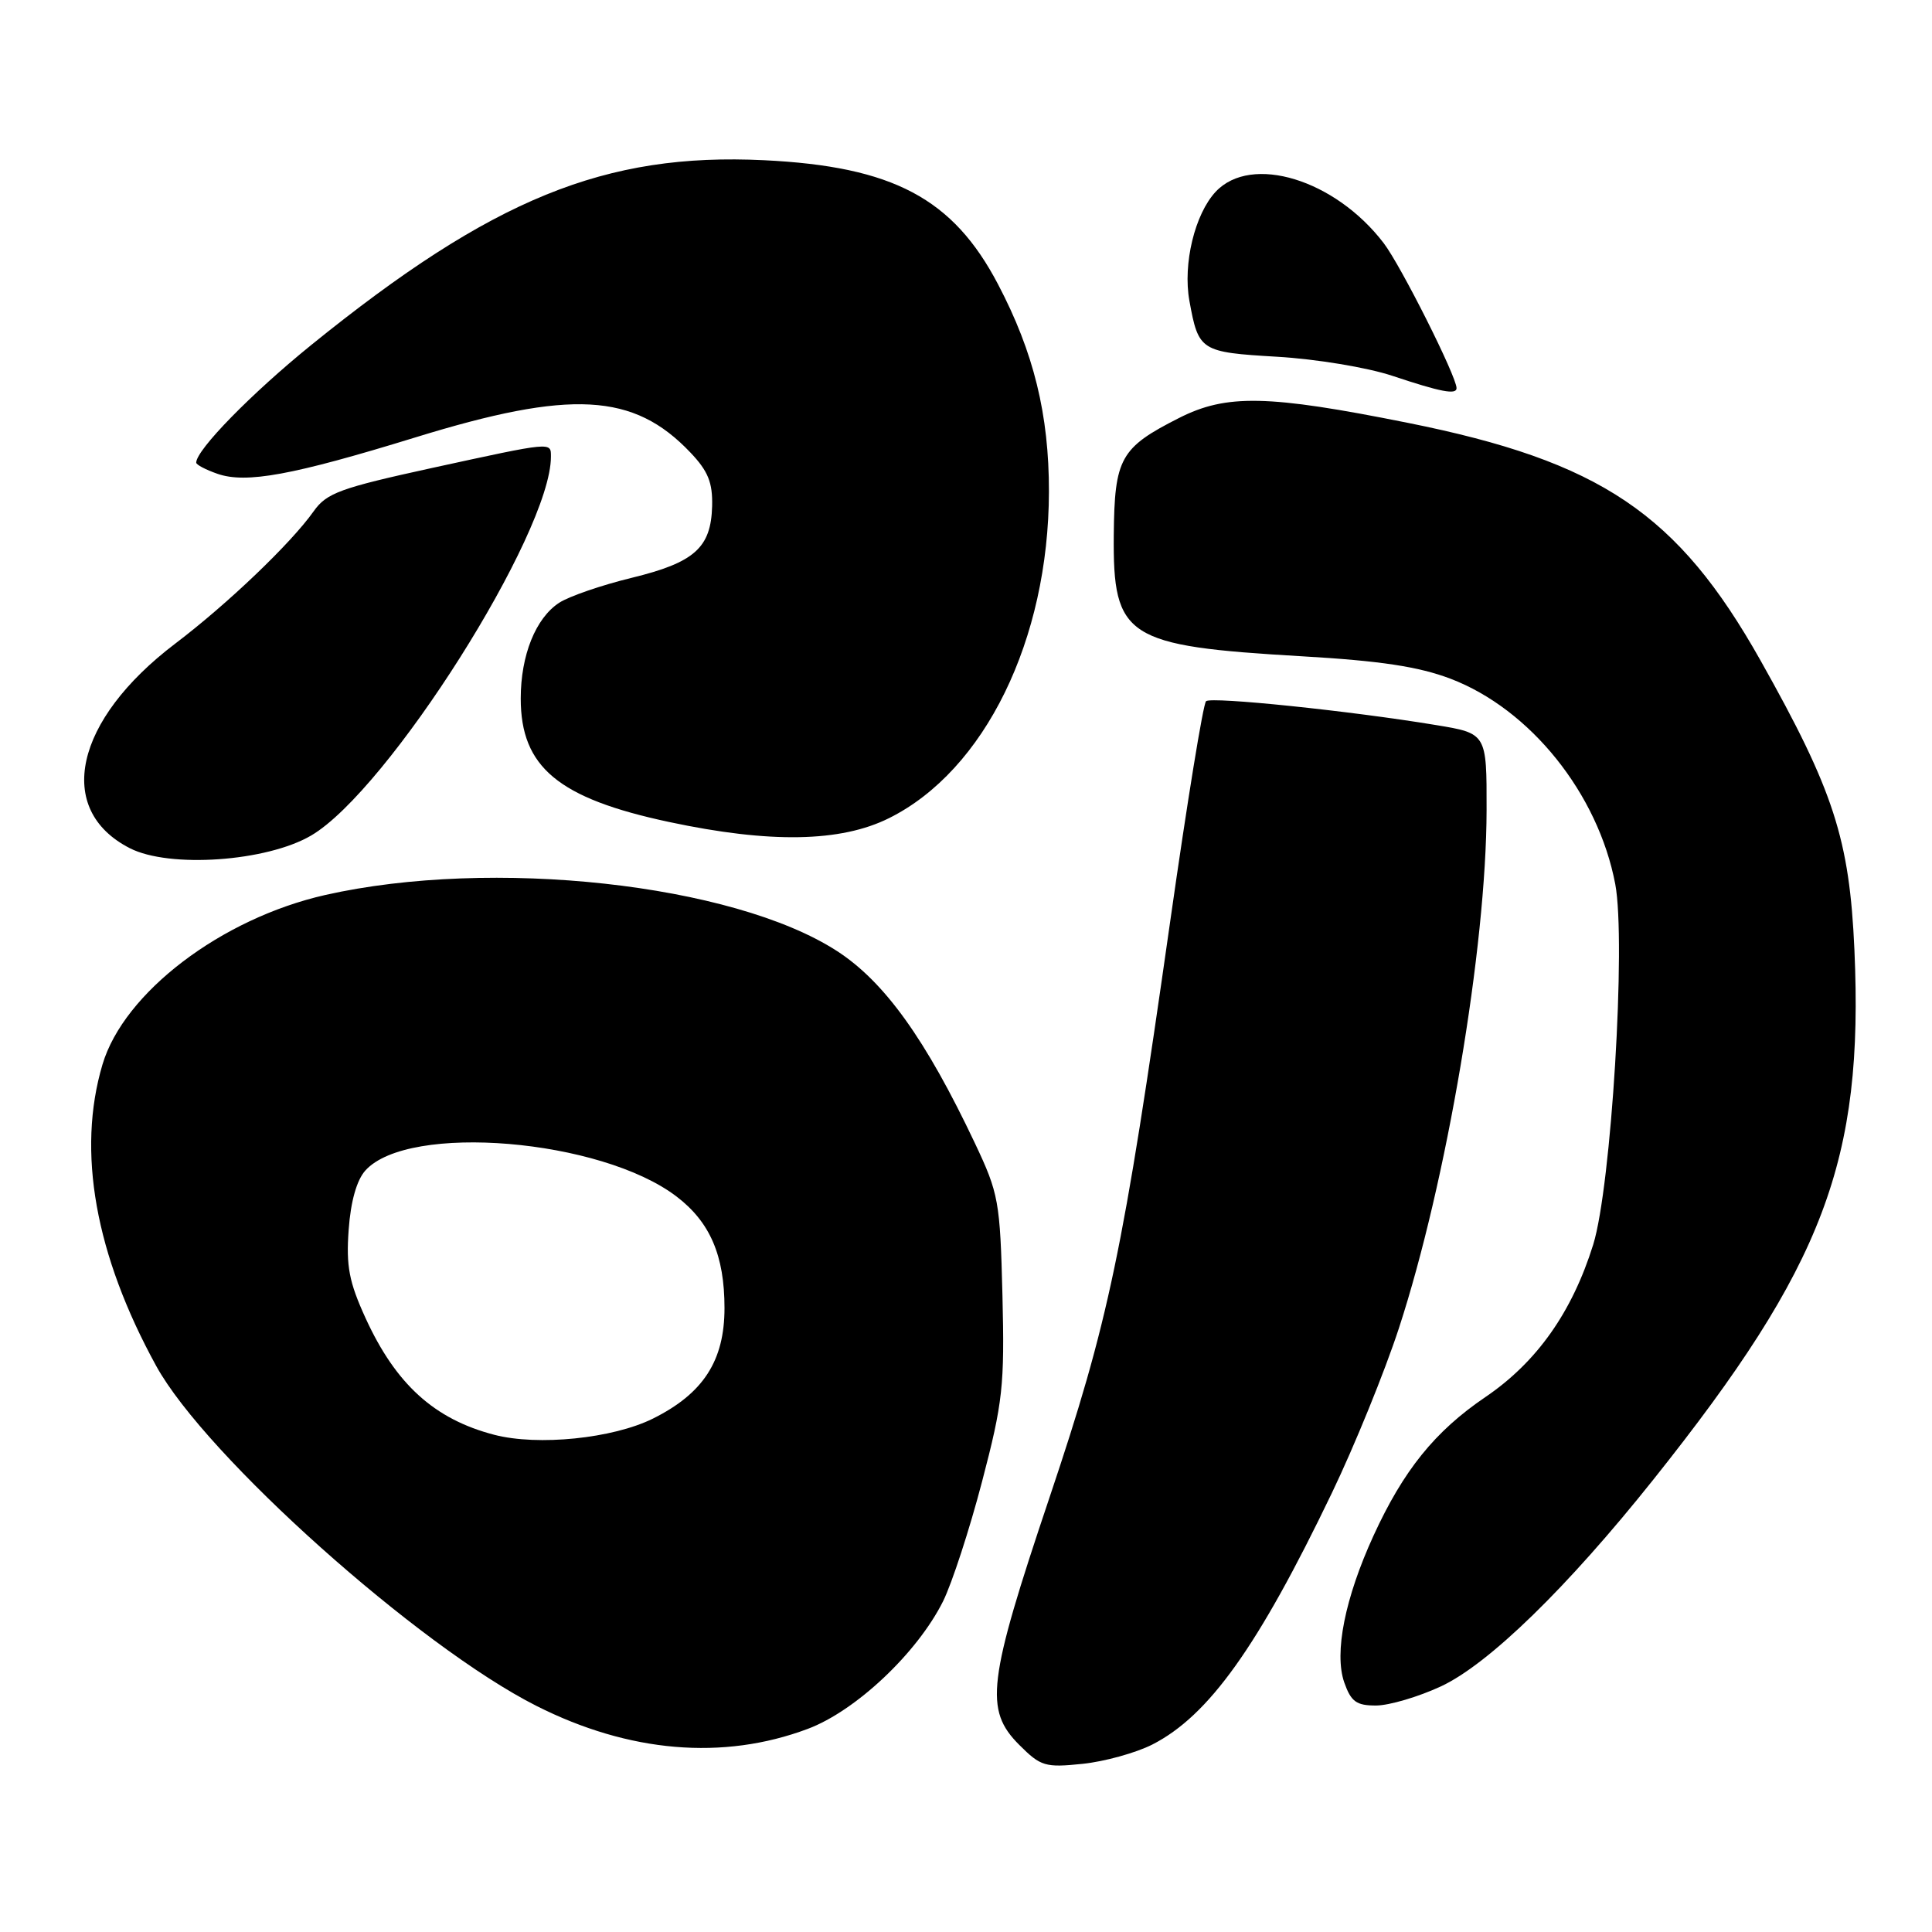 <?xml version="1.0" encoding="UTF-8" standalone="no"?>
<!DOCTYPE svg PUBLIC "-//W3C//DTD SVG 1.1//EN" "http://www.w3.org/Graphics/SVG/1.1/DTD/svg11.dtd" >
<svg xmlns="http://www.w3.org/2000/svg" xmlns:xlink="http://www.w3.org/1999/xlink" version="1.1" viewBox="0 0 256 256">
 <g >
 <path fill="currentColor"
d=" M 152.69 231.16 C 160.17 227.34 166.69 218.21 176.47 197.85 C 179.47 191.61 183.47 181.78 185.36 176.00 C 191.68 156.65 196.95 125.54 196.98 107.34 C 197.00 97.18 197.00 97.18 190.25 96.07 C 178.89 94.19 160.54 92.29 159.81 92.91 C 159.43 93.23 157.30 106.32 155.07 122.00 C 148.78 166.16 146.93 175.00 139.05 198.47 C 130.86 222.83 130.41 226.56 135.06 231.21 C 137.90 234.05 138.49 234.23 143.43 233.72 C 146.35 233.42 150.52 232.26 152.69 231.16 Z  M 107.02 229.09 C 113.39 226.71 121.53 219.04 124.96 212.18 C 126.14 209.80 128.47 202.66 130.13 196.31 C 132.89 185.78 133.12 183.63 132.83 171.64 C 132.52 159.18 132.33 158.14 129.19 151.50 C 122.67 137.71 117.20 130.08 110.88 126.00 C 97.10 117.10 65.18 113.61 43.10 118.59 C 29.31 121.71 16.41 131.53 13.58 141.05 C 10.16 152.55 12.61 166.26 20.70 181.00 C 27.26 192.94 55.48 218.17 71.10 226.05 C 83.35 232.23 95.81 233.29 107.02 229.09 Z  M 190.94 223.45 C 197.26 220.50 207.67 210.37 219.12 196.00 C 241.69 167.68 246.96 153.79 245.72 125.86 C 245.07 111.20 242.98 104.76 233.27 87.50 C 222.31 68.03 212.10 61.15 186.50 56.02 C 167.98 52.31 162.51 52.20 156.22 55.39 C 148.44 59.33 147.68 60.71 147.58 70.90 C 147.46 84.49 149.18 85.60 172.50 86.96 C 182.92 87.56 187.96 88.33 192.19 89.93 C 202.77 93.96 211.75 105.15 214.03 117.15 C 215.48 124.83 213.50 157.21 211.11 164.91 C 208.31 173.88 203.64 180.49 196.82 185.12 C 190.12 189.67 185.97 194.82 181.99 203.50 C 178.21 211.76 176.76 219.02 178.12 222.93 C 179.02 225.48 179.72 226.00 182.35 225.99 C 184.08 225.98 187.95 224.84 190.94 223.45 Z  M 41.23 110.71 C 51.40 104.75 73.00 70.64 73.00 60.53 C 73.00 58.54 73.31 58.51 57.28 62.00 C 45.07 64.67 43.28 65.32 41.56 67.75 C 38.56 71.99 30.16 80.02 23.21 85.29 C 9.85 95.43 7.22 107.28 17.20 112.39 C 22.44 115.07 35.33 114.17 41.23 110.71 Z  M 117.80 108.41 C 130.48 102.10 138.95 84.79 138.99 65.14 C 139.00 54.95 136.98 46.69 132.25 37.68 C 126.28 26.28 118.32 22.06 101.25 21.23 C 80.16 20.21 65.24 26.30 41.27 45.69 C 33.33 52.12 26.00 59.61 26.00 61.30 C 26.00 61.58 27.26 62.24 28.81 62.78 C 32.60 64.10 38.76 62.97 55.00 57.97 C 75.68 51.59 83.96 52.04 91.48 59.96 C 93.83 62.43 94.44 63.94 94.36 67.08 C 94.21 72.59 92.02 74.54 83.68 76.57 C 79.73 77.53 75.43 79.01 74.11 79.86 C 70.98 81.89 69.00 86.82 69.00 92.56 C 69.00 101.65 73.98 105.79 88.67 108.92 C 102.04 111.77 111.40 111.60 117.80 108.41 Z  M 193.00 51.43 C 193.00 49.88 185.63 35.21 183.35 32.22 C 176.91 23.78 165.81 20.38 161.09 25.40 C 158.32 28.36 156.72 34.96 157.60 39.85 C 158.81 46.51 159.06 46.67 169.21 47.27 C 174.38 47.57 181.16 48.69 184.50 49.80 C 190.91 51.94 193.00 52.34 193.00 51.43 Z  M 65.50 190.12 C 57.55 188.05 52.45 183.42 48.44 174.66 C 46.25 169.87 45.85 167.77 46.20 162.95 C 46.47 159.18 47.27 156.36 48.42 155.09 C 54.14 148.77 79.62 150.90 89.64 158.54 C 94.09 161.93 96.00 166.37 96.00 173.32 C 96.00 180.32 93.18 184.66 86.50 187.98 C 81.19 190.61 71.29 191.62 65.50 190.12 Z "/>
</g>
</svg>
